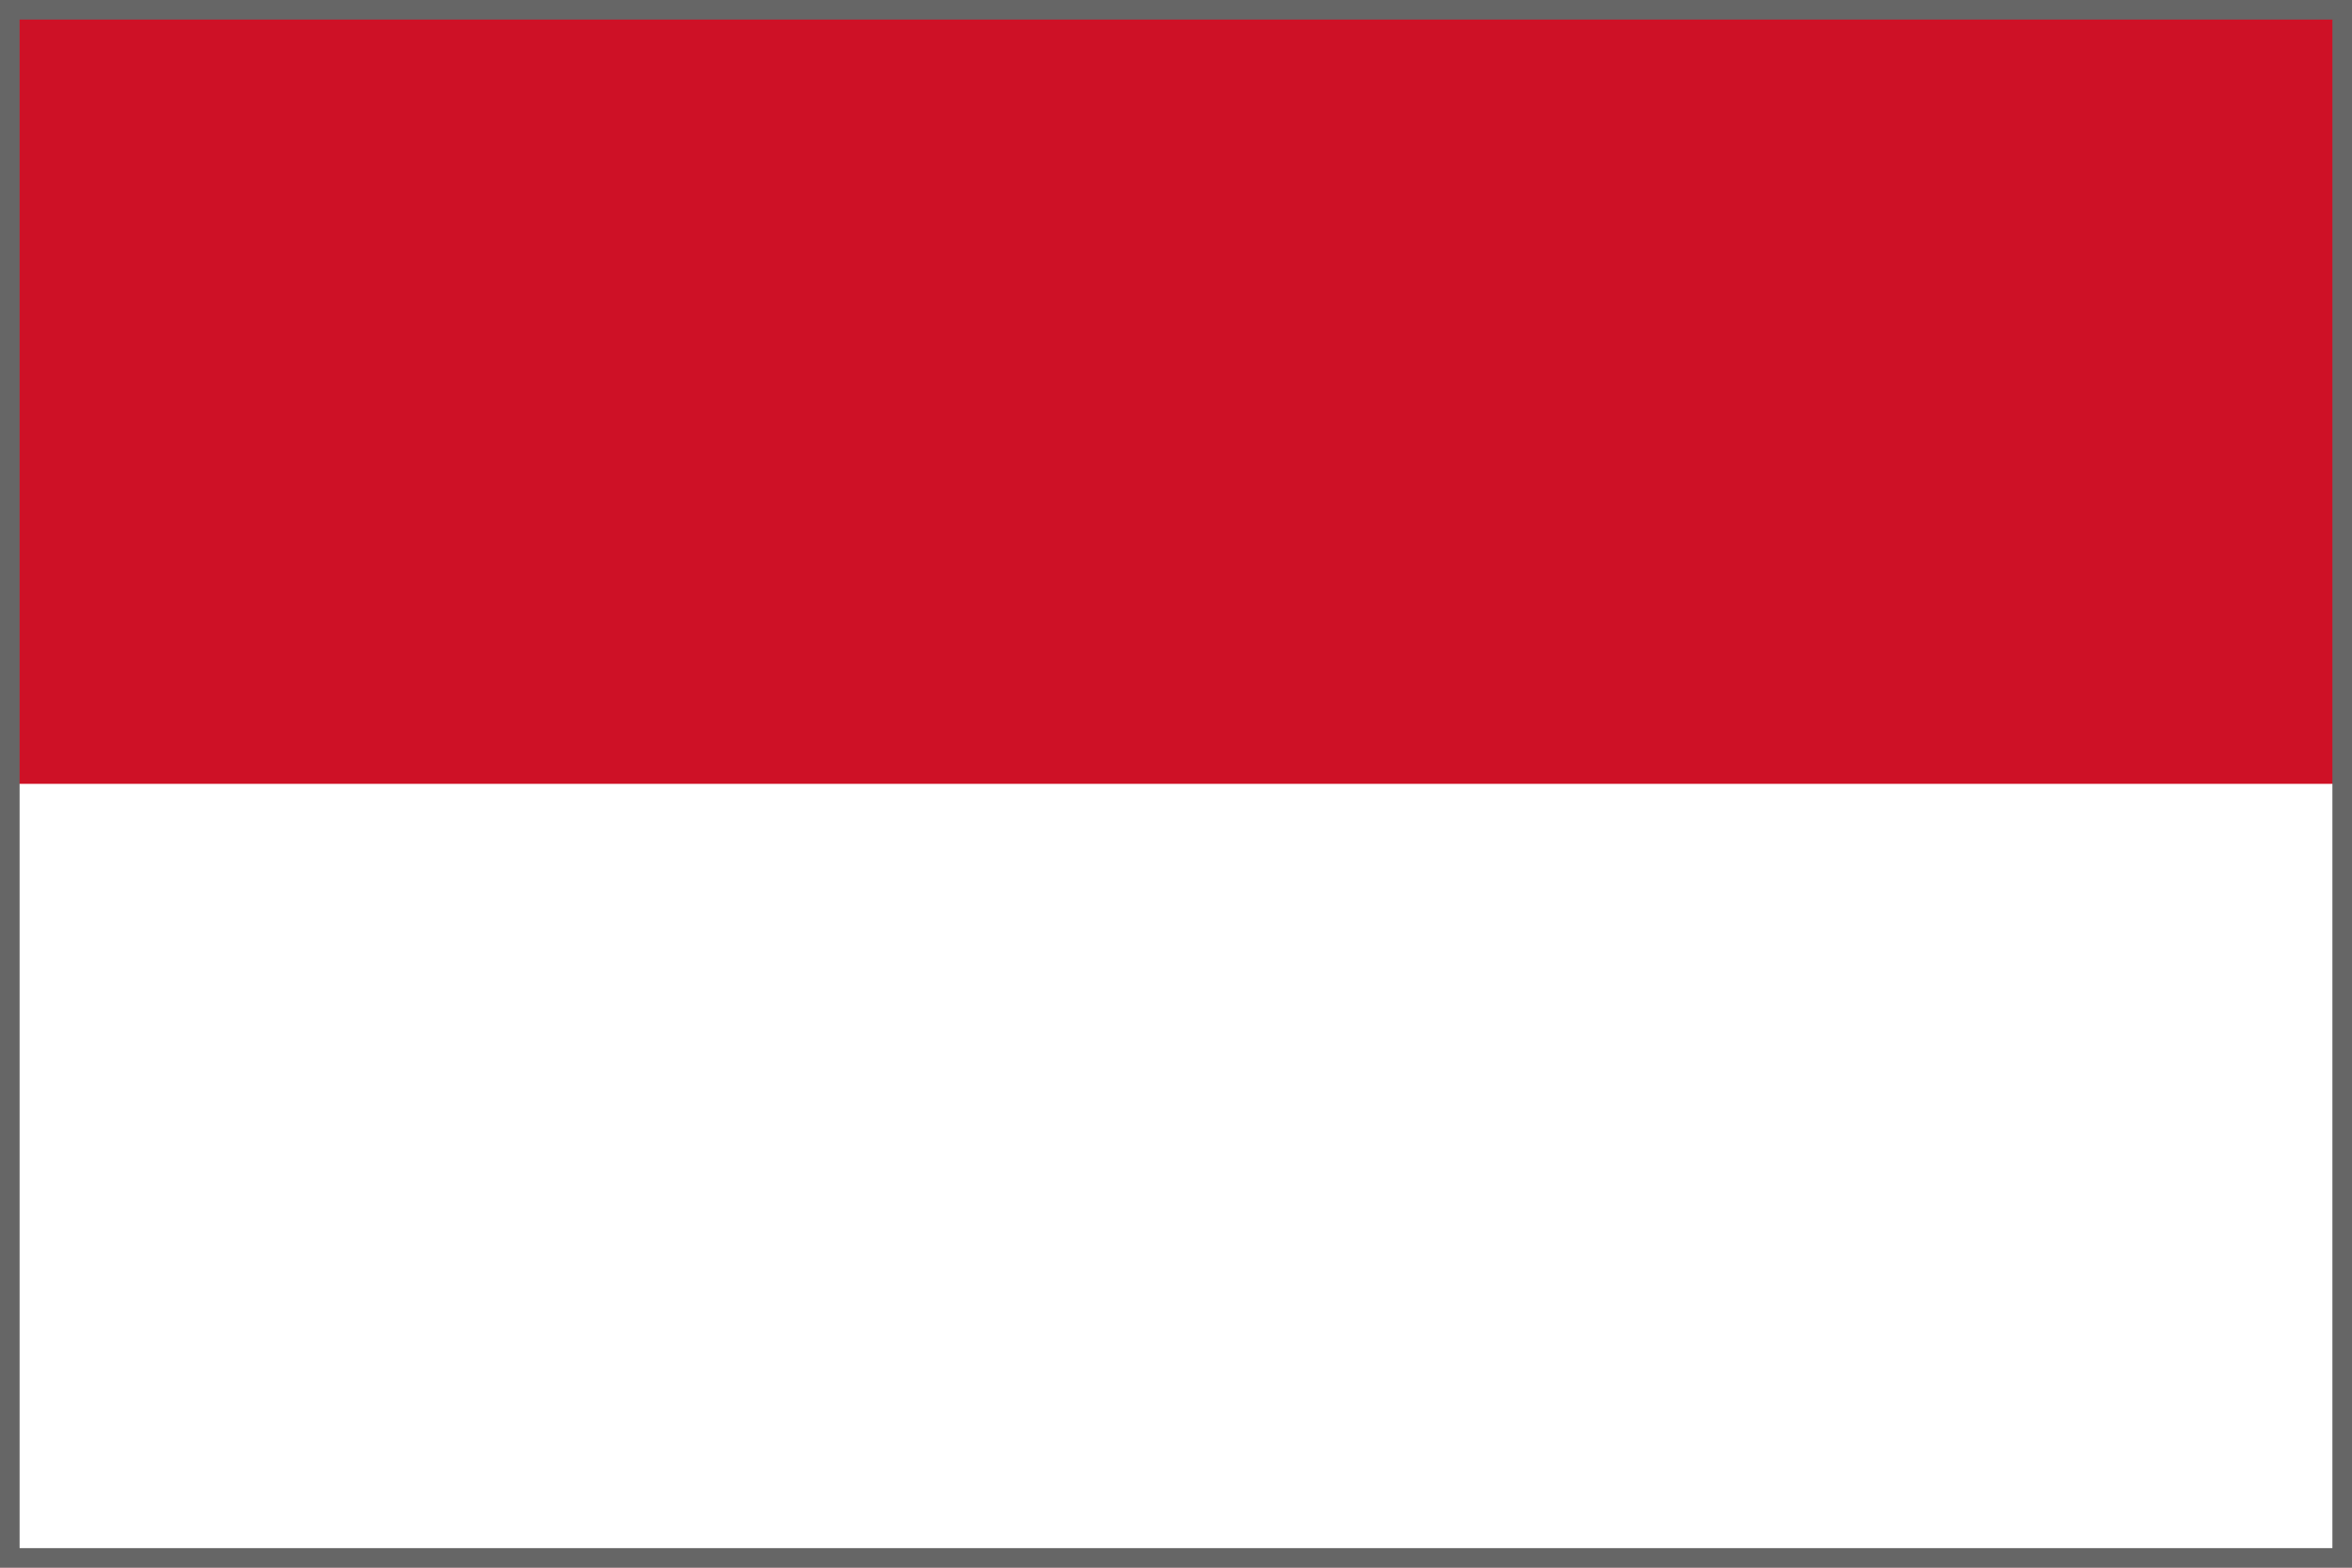 <svg xmlns="http://www.w3.org/2000/svg" width="240" height="160" viewBox="0 0 60 40"><path fill="#CE1126" d="M0 0h60v40H0z"/><path fill="#FFF" d="M0 20h60v20H0z"/><path stroke="#666" stroke-width="1" fill="none" d="M0 0h60v40H0z"/></svg>
